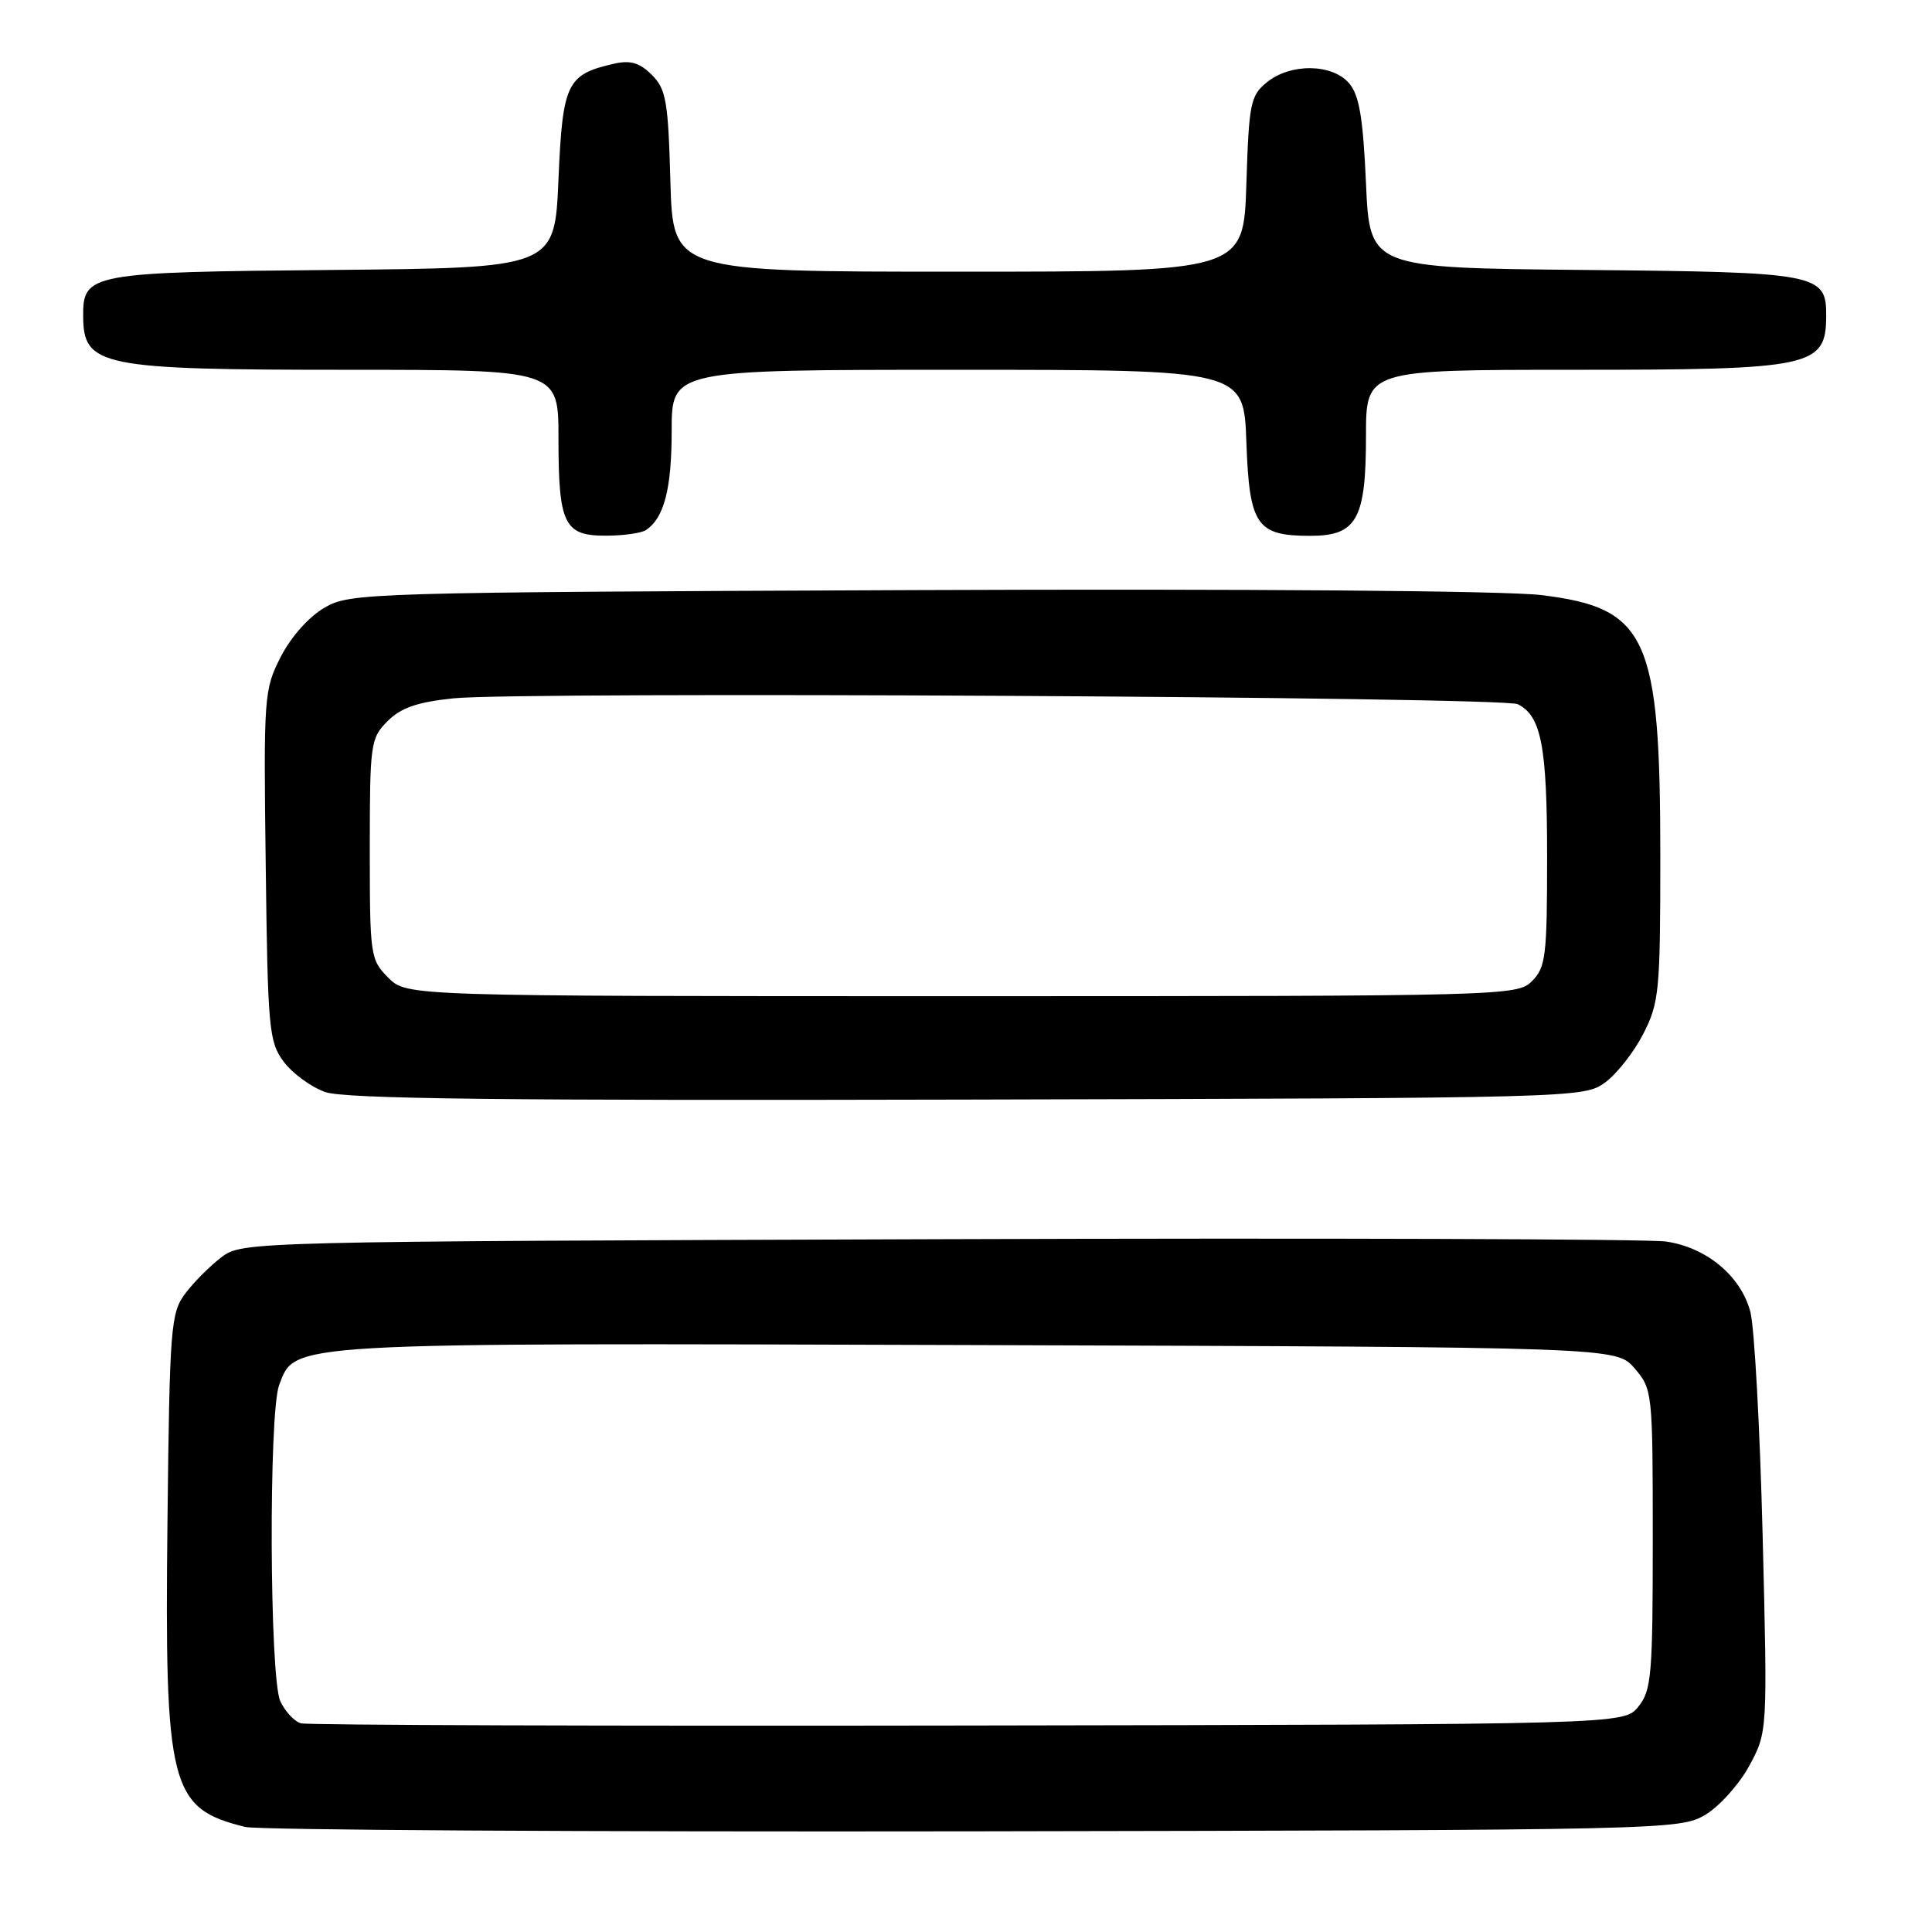 <?xml version="1.0" encoding="UTF-8" standalone="no"?>
<!DOCTYPE svg PUBLIC "-//W3C//DTD SVG 1.1//EN" "http://www.w3.org/Graphics/SVG/1.1/DTD/svg11.dtd" >
<svg xmlns="http://www.w3.org/2000/svg" xmlns:xlink="http://www.w3.org/1999/xlink" version="1.1" viewBox="0 0 256 256">
 <g >
 <path fill="currentColor"
d=" M 225.93 240.49 C 227.81 239.38 230.44 236.45 231.78 233.99 C 234.21 229.50 234.21 229.50 233.56 203.50 C 233.20 189.20 232.47 175.85 231.93 173.82 C 230.68 169.08 226.12 165.28 220.75 164.51 C 218.41 164.17 175.02 164.03 124.32 164.20 C 33.02 164.50 32.12 164.52 29.38 166.56 C 27.87 167.70 25.70 169.87 24.56 171.38 C 22.62 173.99 22.48 175.69 22.19 201.63 C 21.80 236.81 22.52 239.64 32.50 242.08 C 34.15 242.49 77.57 242.74 129.00 242.66 C 220.75 242.50 222.56 242.46 225.93 240.49 Z  M 212.68 143.44 C 214.23 142.31 216.51 139.40 217.75 136.98 C 219.85 132.87 220.00 131.31 220.00 113.47 C 220.00 84.33 218.27 80.55 204.20 78.85 C 199.52 78.28 165.32 78.01 121.37 78.19 C 48.33 78.49 46.41 78.55 43.00 80.52 C 40.93 81.72 38.56 84.38 37.21 87.02 C 34.98 91.37 34.92 92.18 35.21 114.68 C 35.48 136.39 35.63 138.04 37.59 140.68 C 38.75 142.23 41.22 144.04 43.09 144.70 C 45.66 145.61 66.67 145.85 128.18 145.70 C 208.89 145.50 209.89 145.48 212.68 143.44 Z  M 85.60 70.23 C 88.00 68.63 89.00 64.77 89.00 57.07 C 89.00 49.00 89.00 49.00 126.90 49.00 C 164.81 49.00 164.81 49.00 165.15 58.58 C 165.55 69.63 166.49 71.00 173.63 71.00 C 179.78 71.00 181.00 68.81 181.00 57.78 C 181.00 49.00 181.00 49.00 208.57 49.00 C 240.14 49.00 241.95 48.62 241.98 41.90 C 242.02 36.25 241.01 36.06 209.94 35.77 C 181.50 35.50 181.50 35.50 181.00 24.28 C 180.61 15.57 180.11 12.60 178.76 11.03 C 176.52 8.42 171.01 8.36 167.87 10.90 C 165.69 12.67 165.49 13.66 165.15 24.40 C 164.78 36.00 164.78 36.00 126.98 36.00 C 89.17 36.00 89.17 36.00 88.83 24.03 C 88.54 13.39 88.26 11.81 86.37 9.92 C 84.75 8.31 83.54 7.95 81.37 8.44 C 75.09 9.87 74.55 11.00 74.00 23.79 C 73.50 35.50 73.50 35.50 44.06 35.77 C 11.90 36.06 10.98 36.23 11.02 41.90 C 11.05 48.54 13.31 49.00 46.07 49.00 C 74.00 49.00 74.00 49.00 74.00 58.07 C 74.00 69.47 74.75 71.00 80.29 70.98 C 82.60 70.98 85.00 70.64 85.60 70.23 Z  M 39.89 228.35 C 39.00 228.10 37.77 226.78 37.14 225.41 C 35.71 222.27 35.59 187.22 36.99 183.52 C 39.15 177.84 37.31 177.94 129.59 178.23 C 214.17 178.50 214.17 178.50 216.59 181.31 C 218.96 184.07 219.00 184.42 219.00 203.94 C 219.00 221.98 218.83 223.99 217.09 226.14 C 215.18 228.50 215.18 228.50 128.34 228.64 C 80.58 228.72 40.78 228.59 39.89 228.35 Z  M 51.45 129.55 C 49.07 127.16 49.00 126.66 49.00 112.50 C 49.00 98.50 49.10 97.81 51.36 95.55 C 53.14 93.77 55.30 93.03 60.11 92.53 C 69.06 91.61 199.14 92.32 201.11 93.31 C 204.23 94.86 205.00 98.89 205.00 113.55 C 205.00 126.67 204.82 128.18 203.00 130.00 C 201.04 131.96 199.67 132.00 127.45 132.00 C 53.91 132.00 53.91 132.00 51.45 129.55 Z "/>
</g>
</svg>